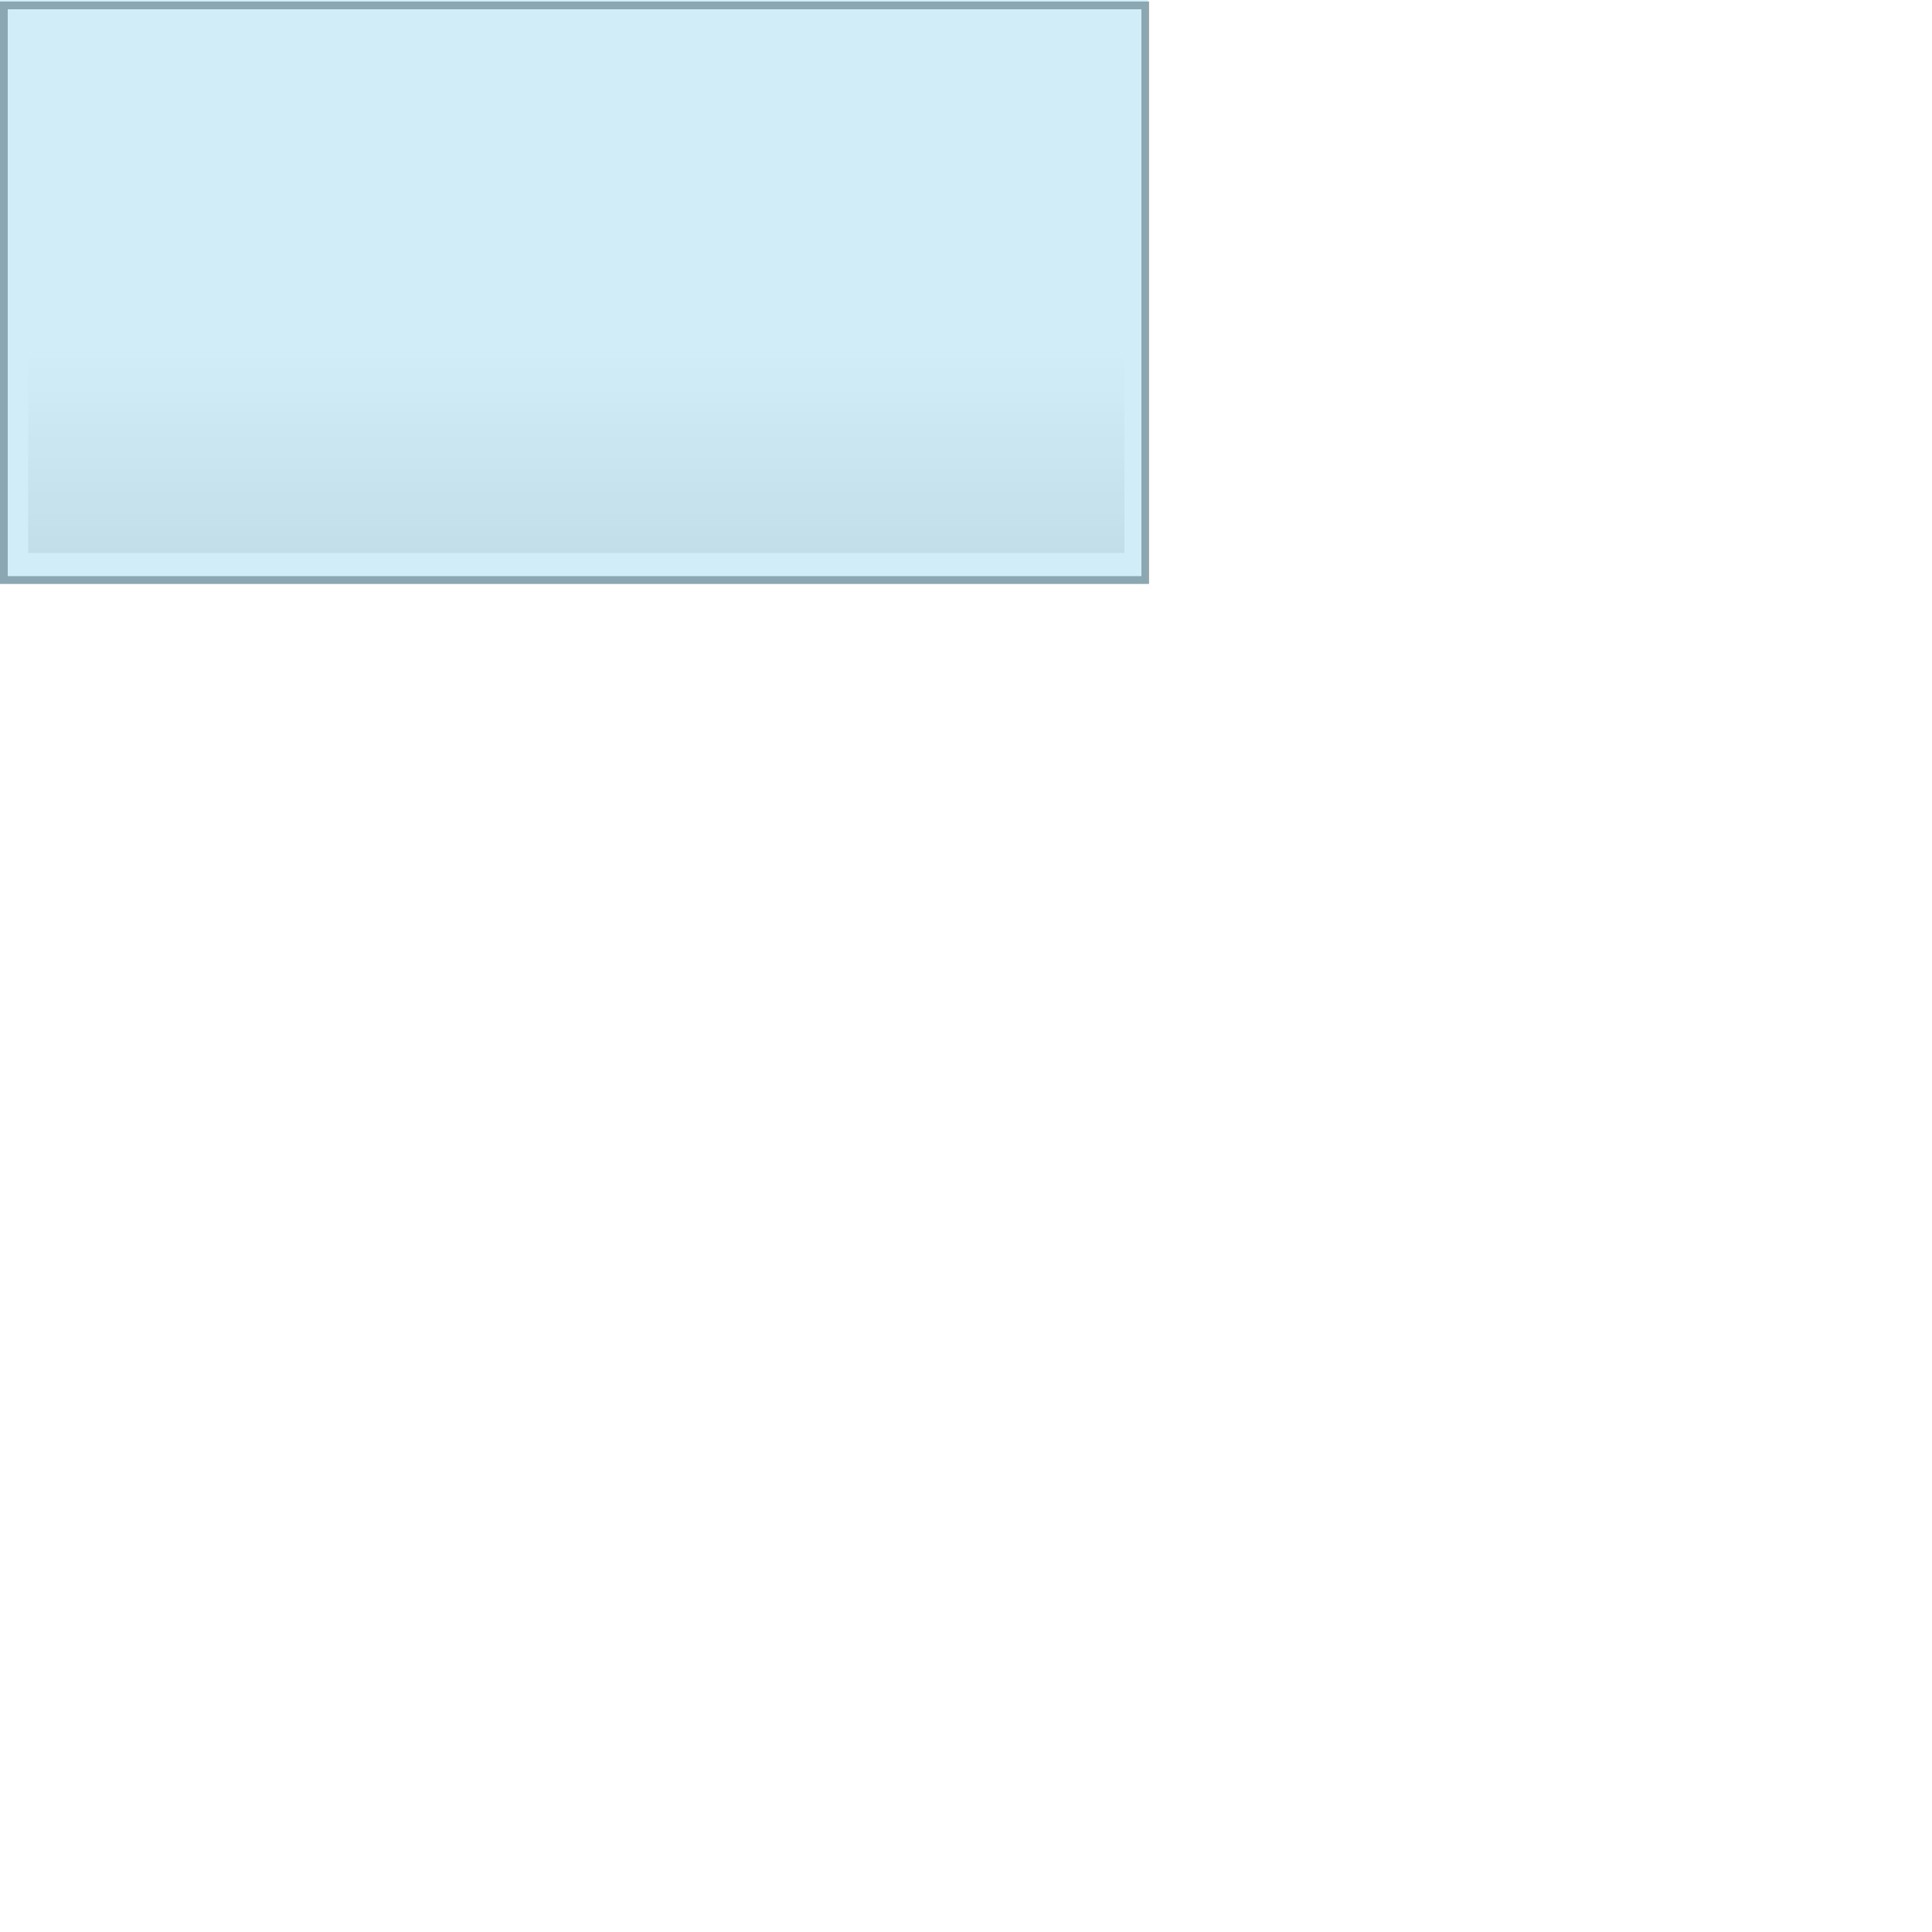 <?xml version="1.0" encoding="utf-8"?>
<!-- Generator: Adobe Illustrator 15.0.2, SVG Export Plug-In . SVG Version: 6.00 Build 0)  -->
<!DOCTYPE svg PUBLIC "-//W3C//DTD SVG 1.1//EN" "http://www.w3.org/Graphics/SVG/1.1/DTD/svg11.dtd">
<svg version="1.1" id="v" xmlns="http://www.w3.org/2000/svg" xmlns:xlink="http://www.w3.org/1999/xlink" x="0px" y="0px"
	 width="250px" height="250px" viewBox="0 0 250 250" enable-background="new 0 0 250 250" xml:space="preserve">
<symbol  id="elmt9" viewBox="-74.35 -37.675 148.7 75.35">
	<g id="Calque_1_1_">
		<g>
			<polygon fill="#FFFFFF" points="73.85,-37.175 -73.85,-37.175 -73.85,37.175 73.85,37.175 			"/>
		</g>
		<g>
			<polygon fill="none" stroke="#AAAAAA" stroke-miterlimit="3" points="73.85,-37.175 -73.85,-37.175 -73.85,37.175 73.85,37.175 
							"/>
		</g>
		<g>
			<linearGradient id="SVGID_1_" gradientUnits="userSpaceOnUse" x1="0.225" y1="-36.562" x2="0.225" y2="30.913">
				<stop  offset="0" style="stop-color:#EBEBEB"/>
				<stop  offset="0.427" style="stop-color:#FFFFFF"/>
			</linearGradient>
			<polygon fill="url(#SVGID_1_)" points="71.15,-33.675 -70.7,-33.675 -70.7,34.175 71.15,34.175 			"/>
		</g>
	</g>
</symbol>
<use xlink:href="#elmt9"  width="148.7" height="75.35" x="-74.35" y="-37.675" transform="matrix(1 0 0 -1 74.35 37.875)" display="none" overflow="visible"/>
<rect y="0" opacity="0.18" fill="#009FDA" width="148.583" height="75.586"/>
</svg>
